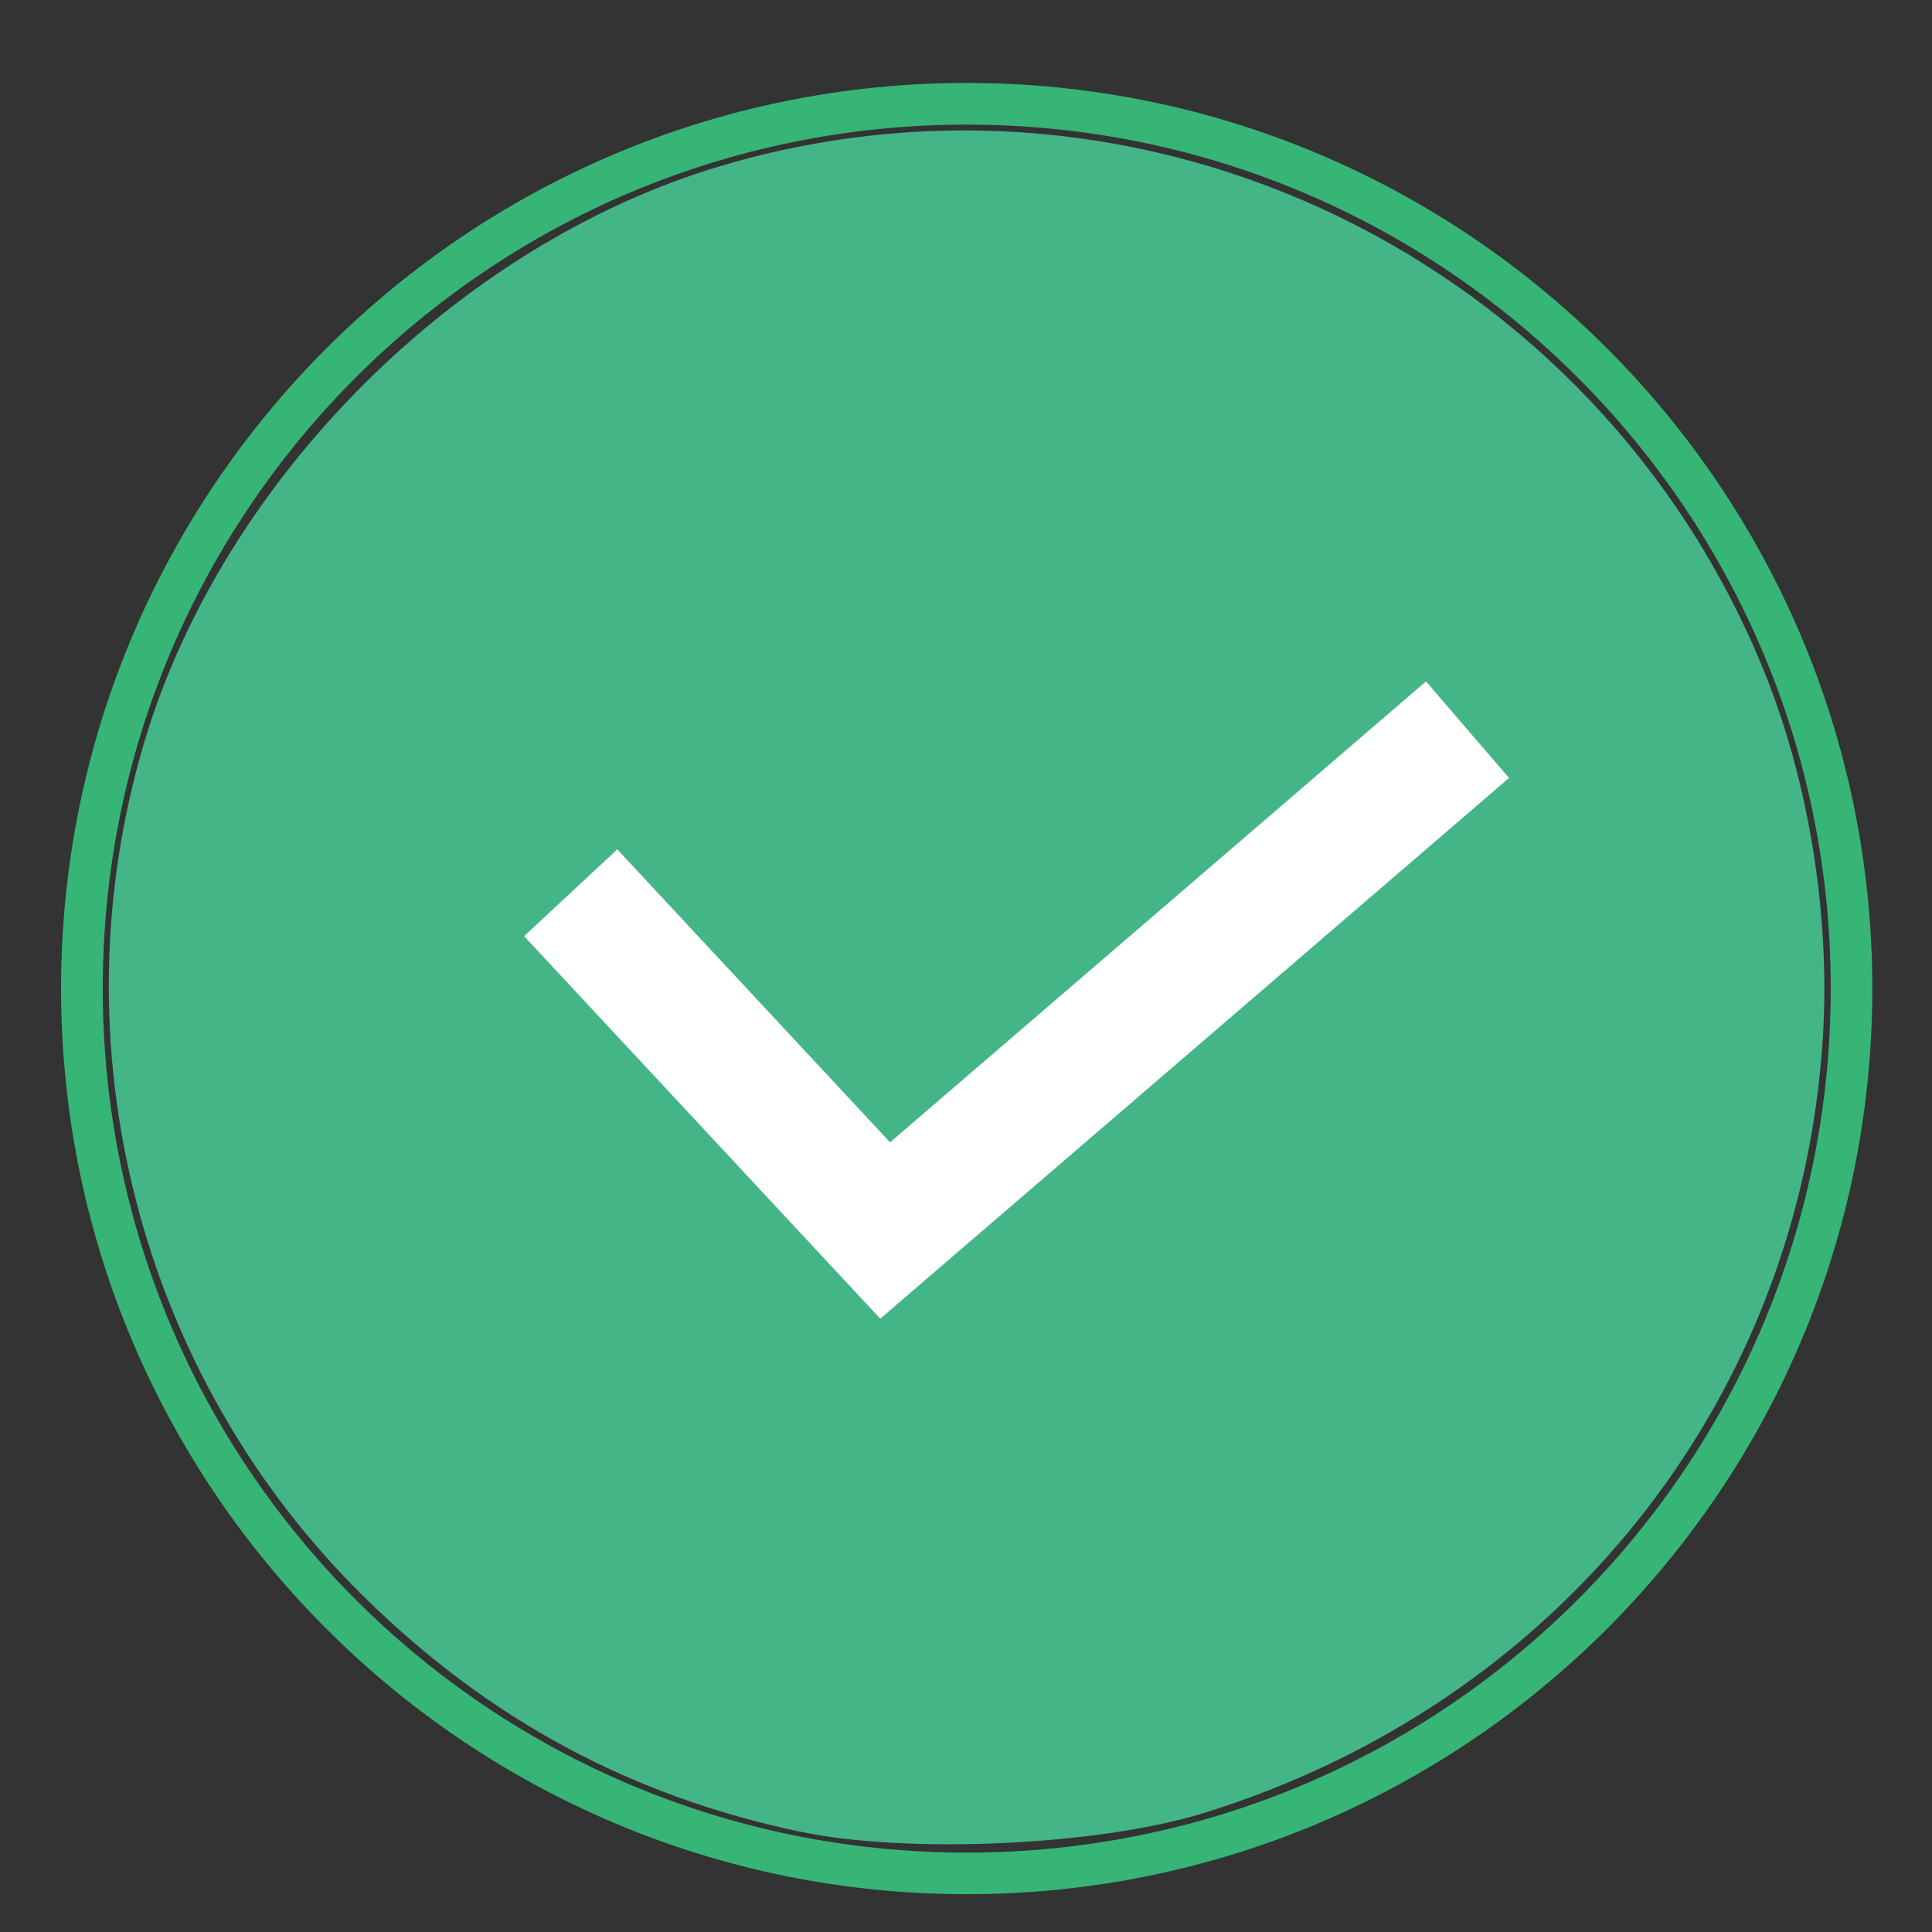 <?xml version="1.0" encoding="UTF-8" standalone="no"?>
<!-- Created with Inkscape (http://www.inkscape.org/) -->

<svg
   xmlns:dc="http://purl.org/dc/elements/1.1/"
   xmlns:cc="http://creativecommons.org/ns#"
   xmlns:rdf="http://www.w3.org/1999/02/22-rdf-syntax-ns#"
   xmlns:svg="http://www.w3.org/2000/svg"
   xmlns="http://www.w3.org/2000/svg"
   xmlns:sodipodi="http://sodipodi.sourceforge.net/DTD/sodipodi-0.dtd"
   xmlns:inkscape="http://www.inkscape.org/namespaces/inkscape"
   width="44"
   height="44"
   viewBox="0 0 44 44"
   id="svg4684"
   version="1.1"
   inkscape:version="0.91 r13725"
   sodipodi:docname="circlecheck.svg">
  <rect x="0" y="0" width="44" height="44" fill="#333333" stroke="none"/>
  <defs
     id="defs4686" />
  <sodipodi:namedview
     id="base"
     pagecolor="#ffffff"
     bordercolor="#666666"
     borderopacity="1.0"
     inkscape:pageopacity="0.0"
     inkscape:pageshadow="2"
     inkscape:zoom="3.77"
     inkscape:cx="29.717696"
     inkscape:cy="20.416825"
     inkscape:document-units="px"
     inkscape:current-layer="layer4"
     showgrid="false"
     units="px"
     inkscape:window-width="1440"
     inkscape:window-height="851"
     inkscape:window-x="0"
     inkscape:window-y="1"
     inkscape:window-maximized="1" />
  <g
     inkscape:label="Layer 1"
     inkscape:groupmode="layer"
     id="layer1"
     transform="translate(0,-1008.362)"
     style="display:none"
     sodipodi:insensitive="true" />
  <g
     inkscape:groupmode="layer"
     id="layer2"
     inkscape:label="Layer 2"
     style="opacity:0.88"
     sodipodi:insensitive="true">
    <path
       style="color:#000000;font-style:normal;font-variant:normal;font-weight:normal;font-stretch:normal;font-size:medium;line-height:normal;font-family:sans-serif;text-indent:0;text-align:start;text-decoration:none;text-decoration-line:none;text-decoration-style:solid;text-decoration-color:#000000;letter-spacing:normal;word-spacing:normal;text-transform:none;direction:ltr;block-progression:tb;writing-mode:lr-tb;baseline-shift:baseline;text-anchor:start;white-space:normal;clip-rule:nonzero;display:inline;overflow:visible;visibility:visible;opacity:1;isolation:auto;mix-blend-mode:normal;color-interpolation:sRGB;color-interpolation-filters:linearRGB;solid-color:#000000;solid-opacity:1;fill:#36c67f;fill-opacity:1;fill-rule:evenodd;stroke:none;stroke-width:0.948;stroke-linecap:butt;stroke-linejoin:round;stroke-miterlimit:4;stroke-dasharray:none;stroke-dashoffset:0;stroke-opacity:1;color-rendering:auto;image-rendering:auto;shape-rendering:auto;text-rendering:auto;enable-background:accumulate"
       d="m 22.016,1.889 c -11.385,-1e-7 -20.625,9.24 -20.625,20.625 0,11.385 9.24,20.625 20.625,20.625 11.385,0 20.625,-9.24 20.625,-20.625 0,-11.385 -9.24,-20.625 -20.625,-20.625 z m 0,0.949 c 10.873,0 19.678,8.803 19.678,19.676 0,10.873 -8.805,19.678 -19.678,19.678 -10.873,0 -19.676,-8.805 -19.676,-19.678 0,-10.873 8.803,-19.676 19.676,-19.676 z"
       id="path4693"
       inkscape:connector-curvature="0" />
    <path
       style="opacity:1;fill:#46c692;fill-opacity:1;fill-rule:evenodd;stroke:none;stroke-width:1;stroke-linecap:butt;stroke-linejoin:round;stroke-miterlimit:4;stroke-dasharray:none;stroke-opacity:1"
       d="M 18.221,41.715 C 14.391,40.913 11.154,39.173 8.319,36.395 3.171,31.351 1.227,23.817 3.287,16.899 5.068,10.92 10.423,5.565 16.402,3.784 26.079,0.902 36.383,5.899 40.188,15.318 c 1.018,2.52 1.503,5.576 1.324,8.346 -0.532,8.263 -6.027,15.131 -14.102,17.628 -2.39,0.739 -6.728,0.939 -9.189,0.423 z"
       id="path4809"
       inkscape:connector-curvature="0" />
  </g>
  <g
     inkscape:groupmode="layer"
     id="layer4"
     inkscape:label="Layer 3">
    <path
       style="fill:none;fill-rule:evenodd;stroke:#ffffff;stroke-width:2.9;stroke-linecap:butt;stroke-linejoin:miter;stroke-miterlimit:4;stroke-dasharray:none;stroke-opacity:1"
       d="m 12.997,20.332 7.162,7.692 13.263,-11.406"
       id="path4818"
       inkscape:connector-curvature="0" />
  </g>
</svg>
